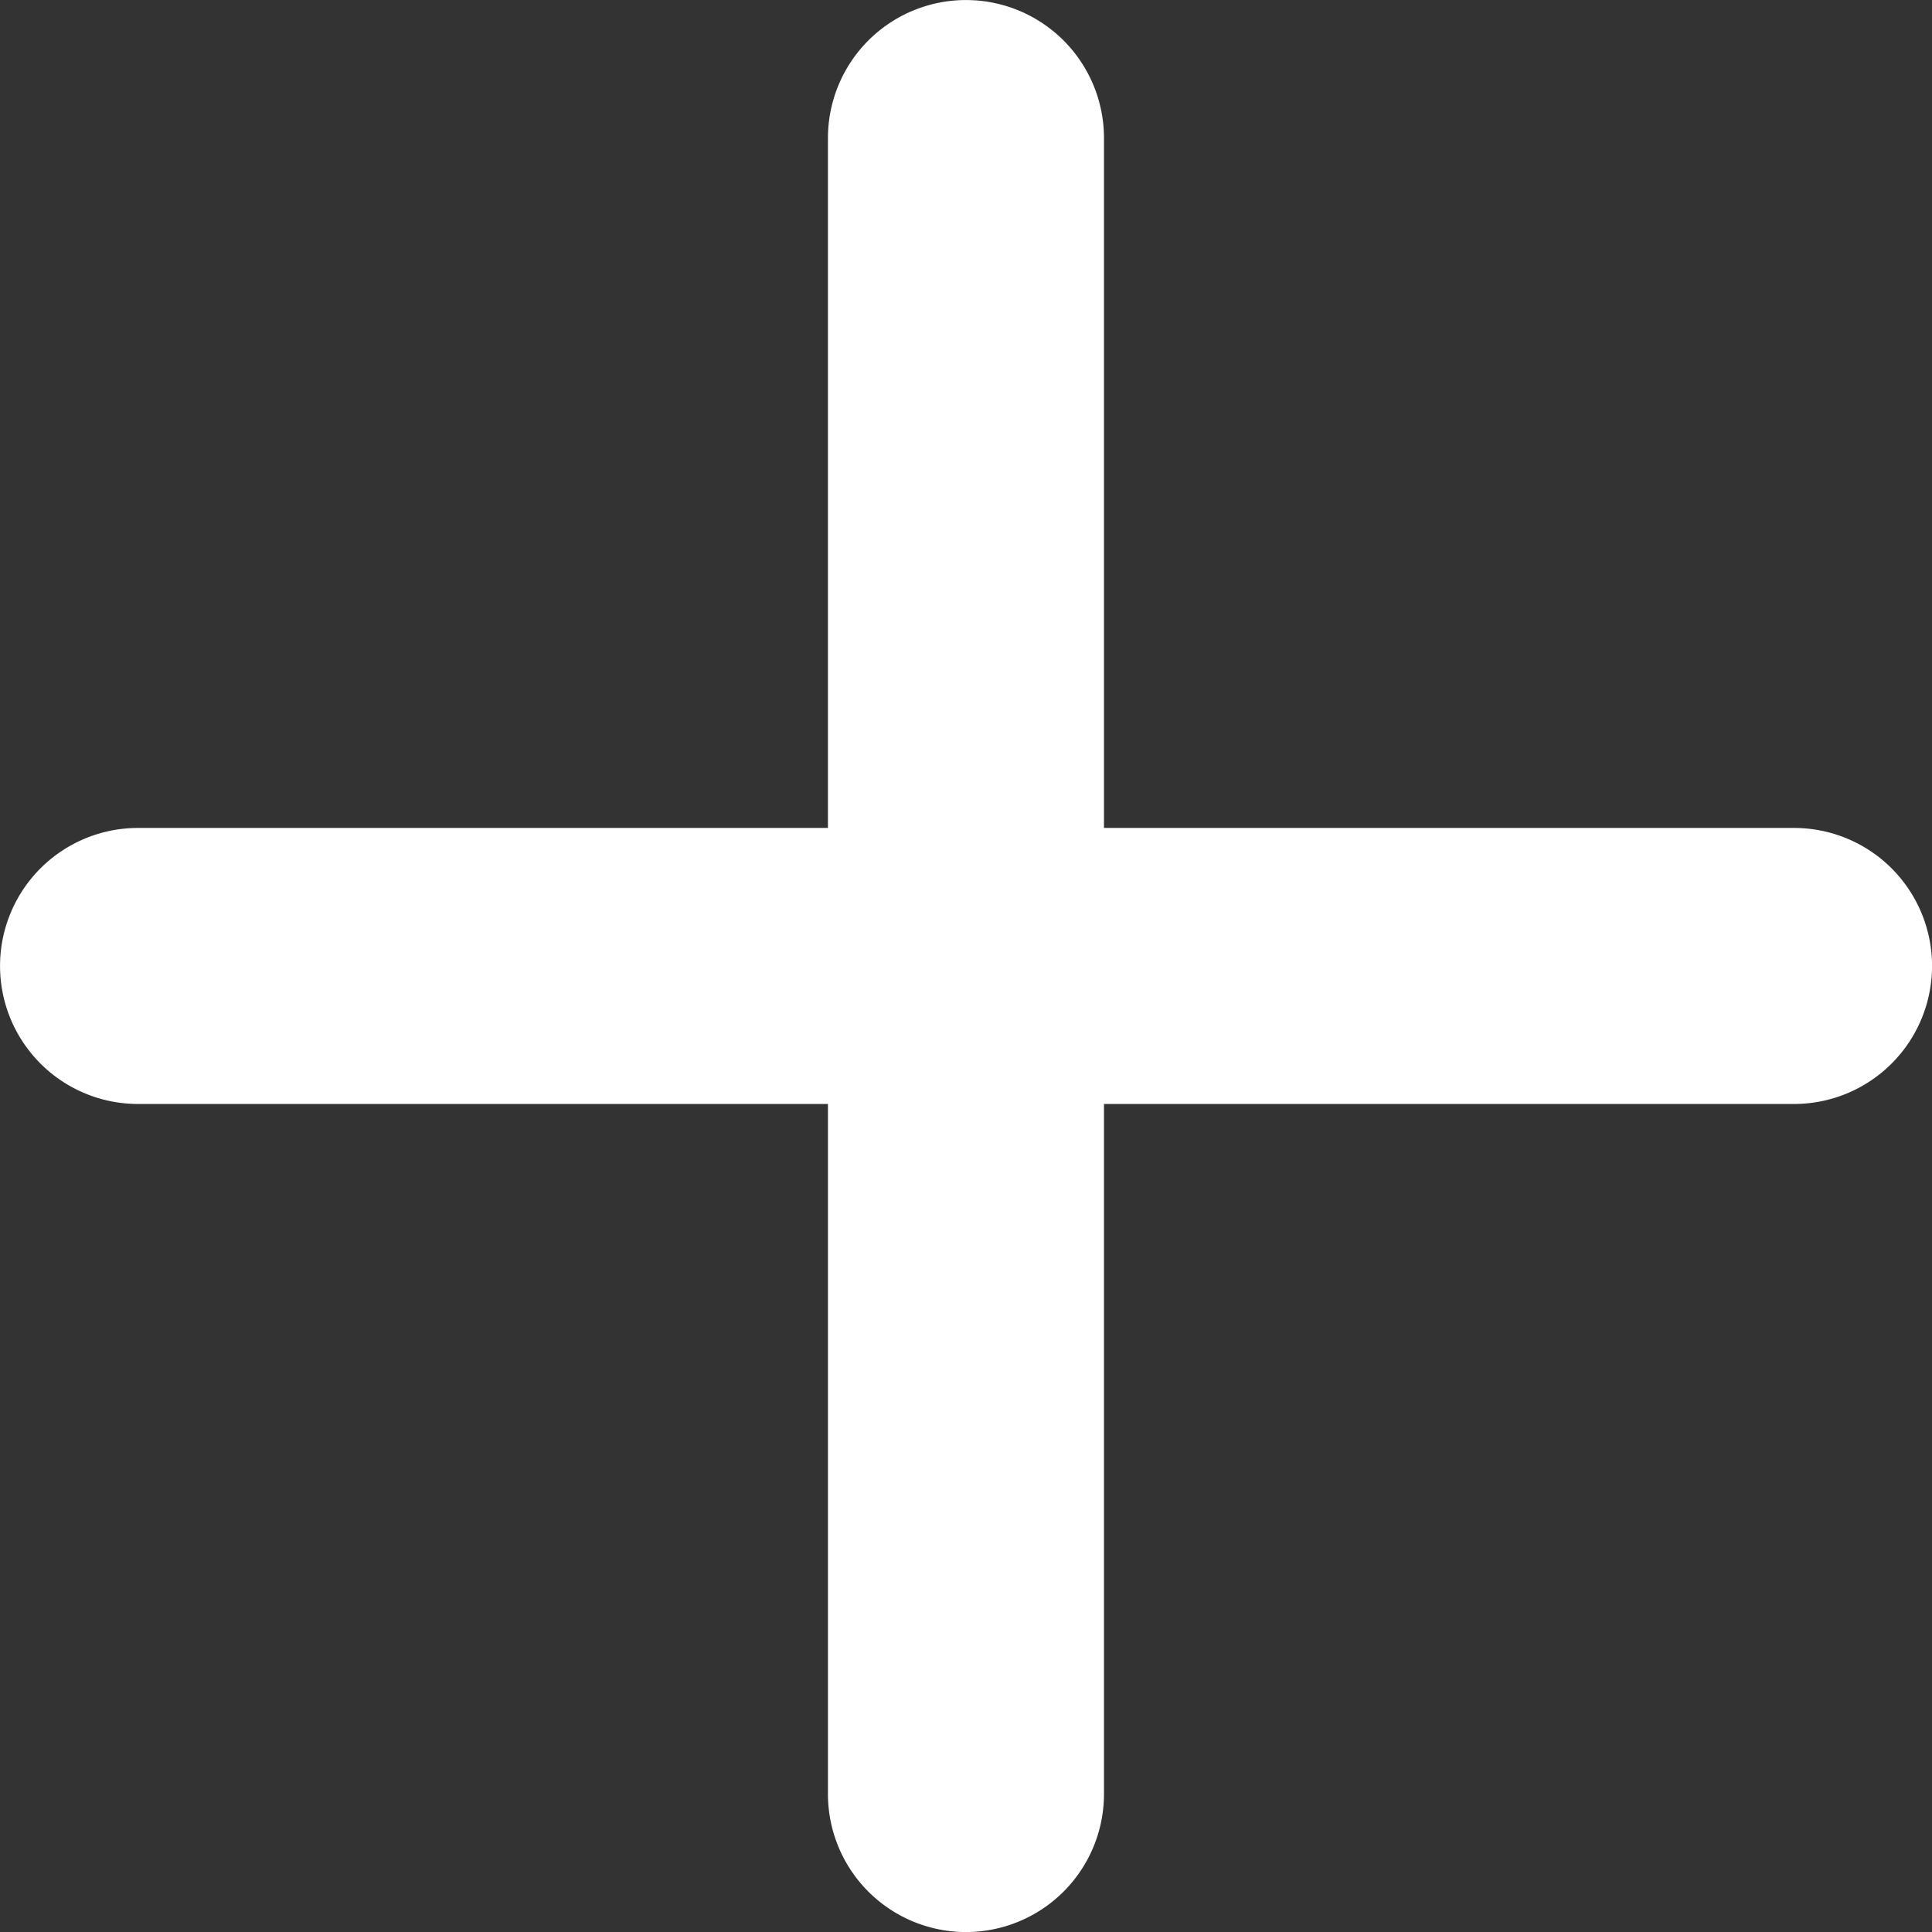 <svg xmlns="http://www.w3.org/2000/svg" width="24" height="24" viewBox="0 0 24 24"><rect x="0" y="0" width="24" height="24" fill="#333333" stroke="none"/><g fill="none" fill-rule="evenodd"><path d="M0 0h24v24H0z"/><path fill="#FFF" fill-rule="nonzero" d="M22.286 13.714h-8.572v8.572a1.714 1.714 0 0 1-3.429 0v-8.572h-8.57a1.714 1.714 0 1 1 0-3.429h8.57v-8.57a1.714 1.714 0 1 1 3.429 0v8.57h8.572a1.714 1.714 0 1 1 0 3.429z"/></g></svg>
